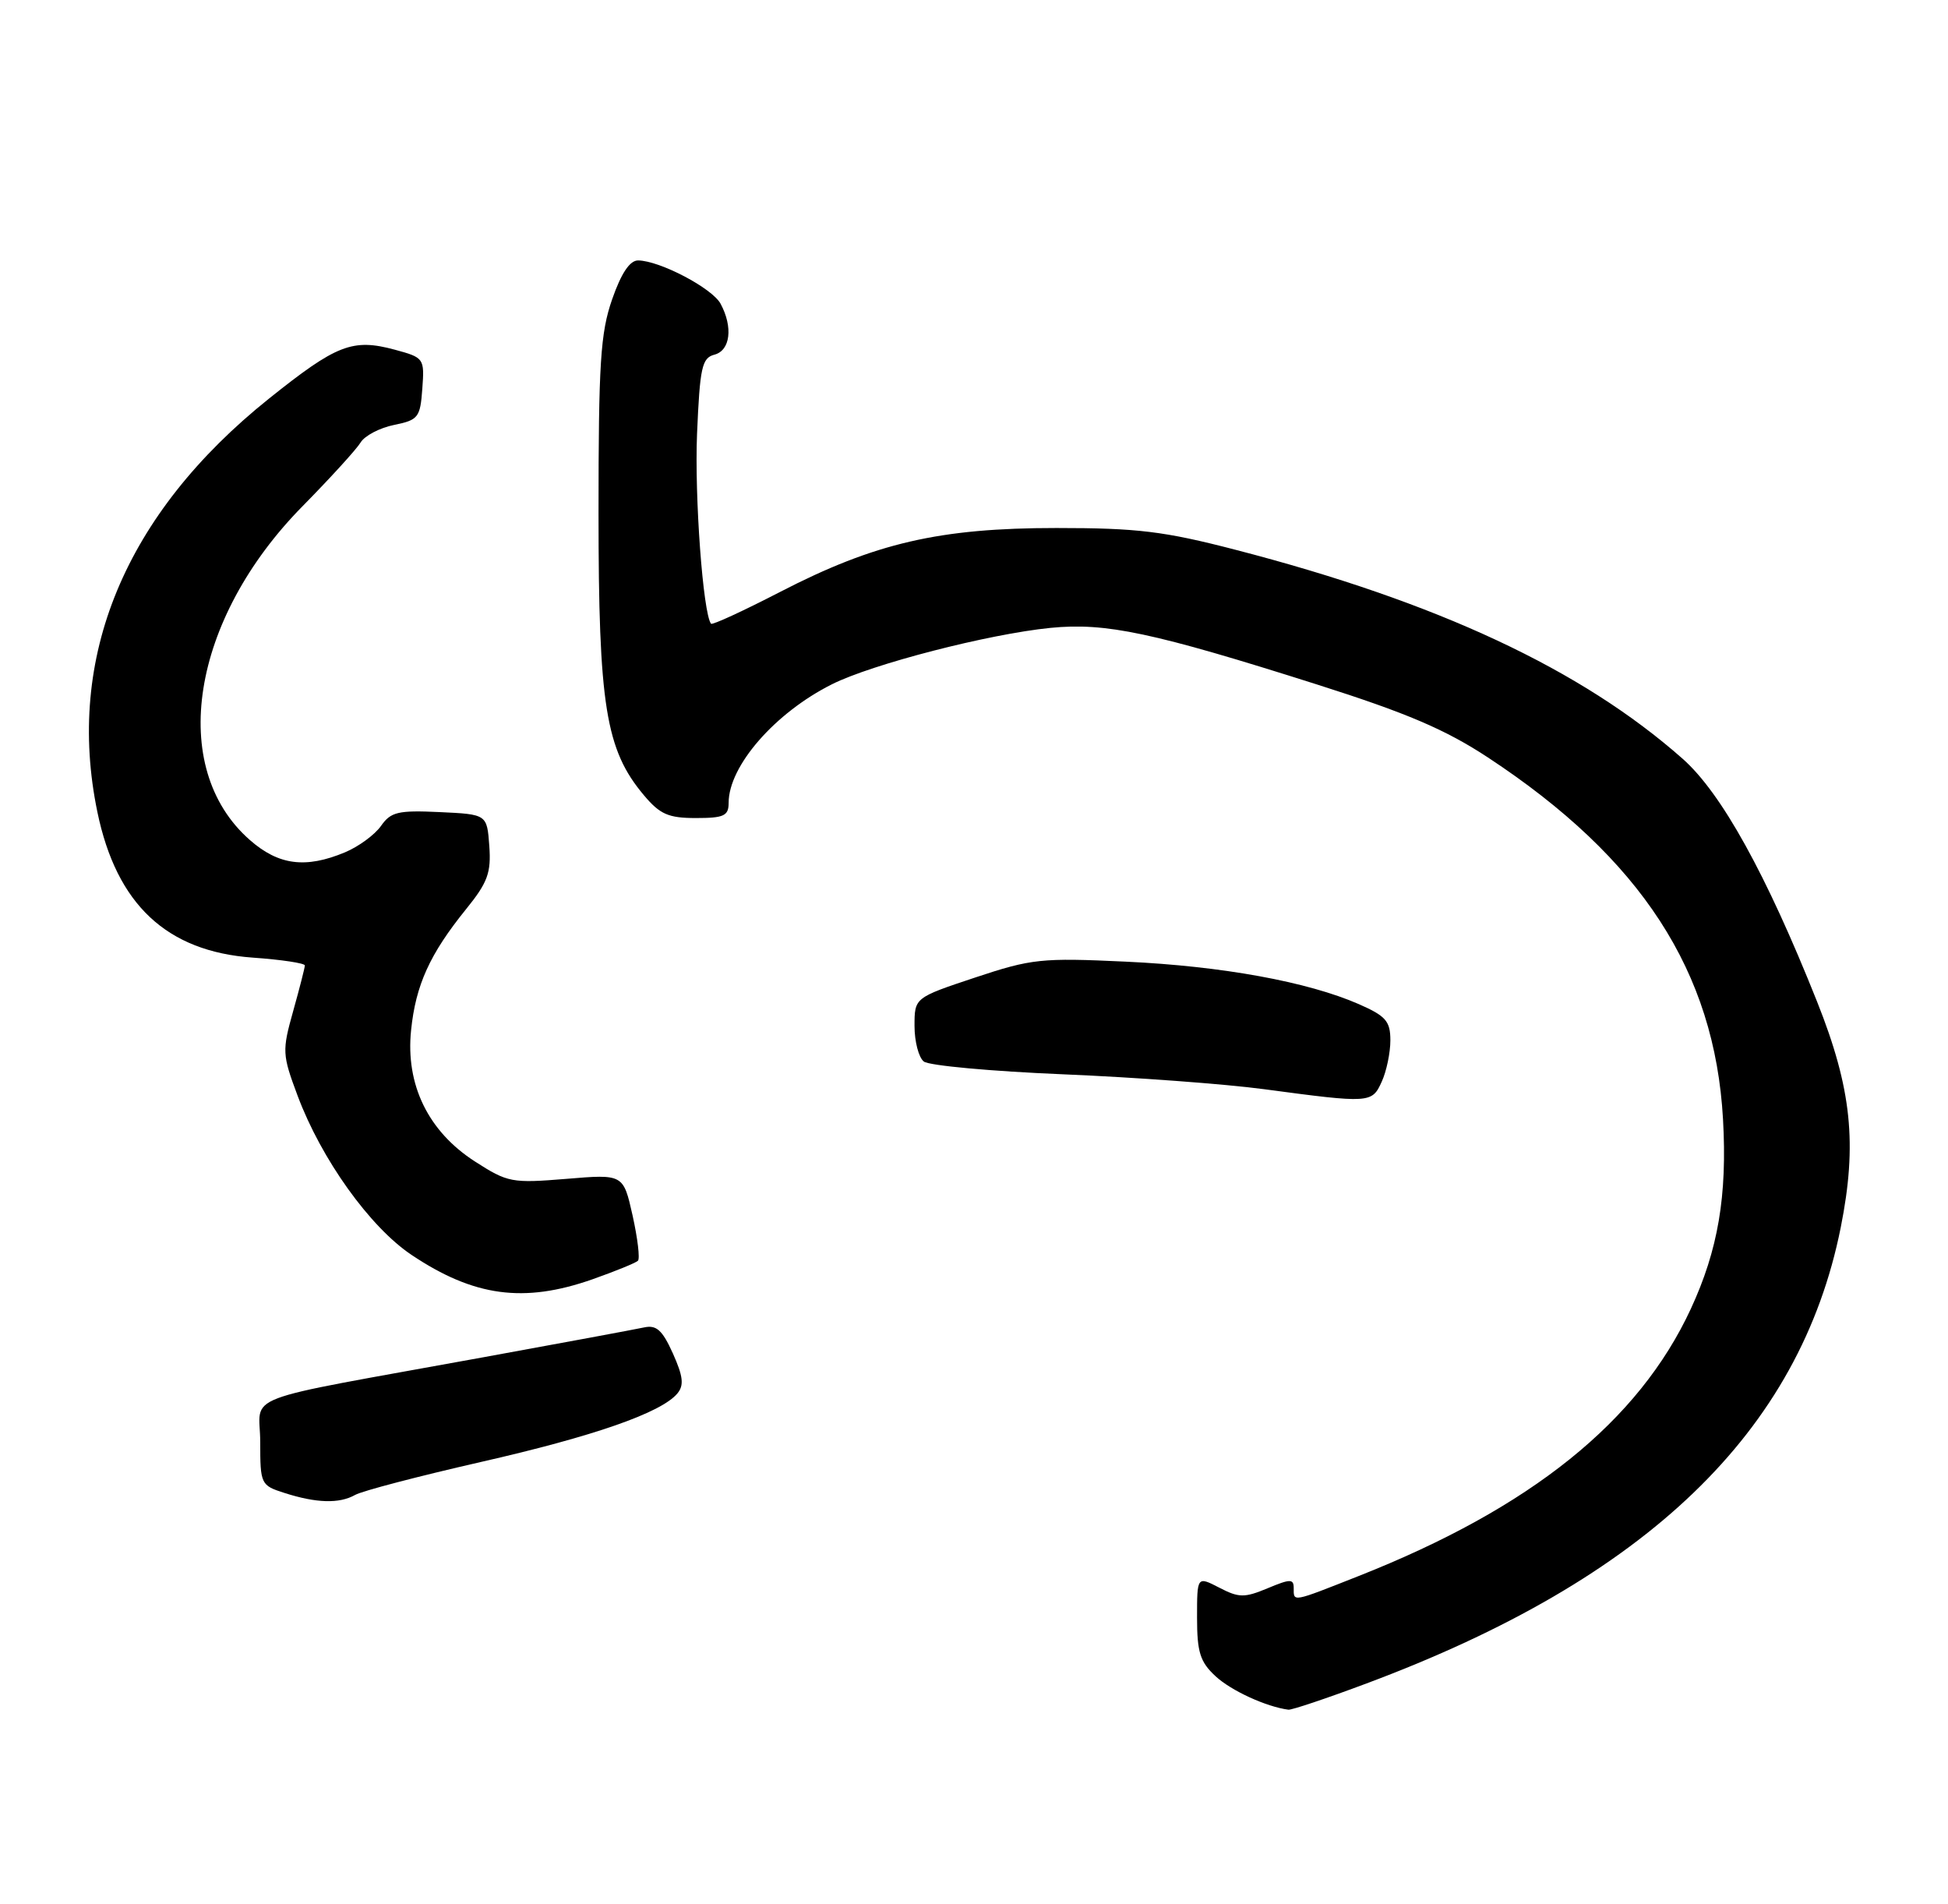 <?xml version="1.0" encoding="UTF-8" standalone="no"?>
<!DOCTYPE svg PUBLIC "-//W3C//DTD SVG 1.1//EN" "http://www.w3.org/Graphics/SVG/1.1/DTD/svg11.dtd" >
<svg xmlns="http://www.w3.org/2000/svg" xmlns:xlink="http://www.w3.org/1999/xlink" version="1.1" viewBox="0 0 262 256">
 <g >
 <path fill="currentColor"
d=" M 183.79 226.37 C 221.53 212.28 242.07 192.53 247.57 165.07 C 249.82 153.81 249.04 146.37 244.40 134.71 C 237.56 117.54 231.52 106.63 226.31 102.03 C 212.70 90.00 193.34 80.96 166.18 73.93 C 156.54 71.43 152.97 71.00 142.09 71.00 C 126.36 71.00 117.68 73.01 104.93 79.59 C 99.97 82.15 95.79 84.08 95.63 83.87 C 94.55 82.46 93.40 66.76 93.75 58.34 C 94.13 49.39 94.41 48.13 96.09 47.69 C 98.23 47.13 98.61 44.00 96.92 40.85 C 95.80 38.76 88.76 35.06 85.83 35.02 C 84.71 35.01 83.56 36.72 82.33 40.25 C 80.76 44.76 80.50 48.80 80.50 69.00 C 80.50 94.84 81.46 100.83 86.60 106.93 C 88.76 109.50 89.89 110.00 93.59 110.00 C 97.37 110.00 98.00 109.71 98.00 107.95 C 98.00 103.00 104.23 95.85 111.90 92.01 C 117.33 89.29 132.95 85.26 141.28 84.43 C 148.72 83.69 155.05 85.03 177.13 92.04 C 189.25 95.89 194.41 98.10 200.13 101.86 C 220.74 115.42 230.62 130.63 231.74 150.50 C 232.32 160.80 231.08 168.07 227.41 176.00 C 220.39 191.14 205.92 202.77 182.72 211.93 C 173.71 215.49 174.00 215.44 174.00 213.55 C 174.00 212.29 173.55 212.29 170.49 213.57 C 167.37 214.87 166.63 214.86 163.99 213.49 C 161.00 211.95 161.00 211.95 161.00 217.52 C 161.00 222.17 161.41 223.48 163.49 225.40 C 165.59 227.35 170.32 229.51 173.29 229.90 C 173.73 229.95 178.46 228.37 183.79 226.37 Z  M 47.76 201.02 C 48.72 200.48 56.31 198.50 64.63 196.60 C 79.88 193.13 88.95 189.97 91.11 187.37 C 92.02 186.27 91.88 185.07 90.50 181.99 C 89.08 178.84 88.28 178.13 86.61 178.50 C 85.45 178.75 75.72 180.56 65.00 182.51 C 31.31 188.65 35.00 187.24 35.00 193.93 C 35.00 199.57 35.08 199.74 38.25 200.75 C 42.54 202.13 45.64 202.22 47.76 201.02 Z  M 79.67 172.03 C 82.75 170.94 85.51 169.82 85.80 169.53 C 86.09 169.25 85.76 166.51 85.08 163.44 C 83.83 157.88 83.83 157.88 76.16 158.52 C 68.85 159.12 68.29 159.02 63.89 156.19 C 57.59 152.14 54.53 145.85 55.29 138.53 C 55.91 132.45 57.81 128.28 62.68 122.26 C 65.59 118.67 66.07 117.37 65.81 113.76 C 65.50 109.50 65.50 109.50 59.13 109.20 C 53.55 108.94 52.57 109.17 51.25 111.05 C 50.42 112.24 48.24 113.84 46.40 114.61 C 41.10 116.82 37.47 116.35 33.60 112.95 C 22.51 103.22 25.67 83.29 40.72 68.04 C 44.45 64.25 47.95 60.41 48.50 59.50 C 49.05 58.59 51.08 57.53 53.00 57.14 C 56.26 56.48 56.52 56.14 56.80 52.27 C 57.10 48.18 57.04 48.09 53.09 47.02 C 47.41 45.49 45.27 46.33 36.19 53.59 C 16.79 69.11 8.78 88.40 13.10 109.20 C 15.68 121.63 22.42 127.94 34.00 128.77 C 37.85 129.04 41.00 129.52 41.00 129.82 C 41.00 130.12 40.29 132.89 39.43 135.96 C 37.93 141.31 37.96 141.81 40.02 147.32 C 43.22 155.88 49.75 165.00 55.36 168.75 C 63.75 174.36 70.46 175.26 79.67 172.03 Z  M 185.84 145.45 C 186.48 144.05 187.00 141.55 187.00 139.90 C 187.00 137.32 186.40 136.62 182.75 135.02 C 175.89 132.02 164.37 129.91 151.39 129.31 C 140.08 128.78 138.75 128.92 131.14 131.45 C 123.00 134.16 123.00 134.16 123.00 137.96 C 123.00 140.05 123.56 142.20 124.25 142.74 C 124.94 143.29 133.38 144.06 143.00 144.46 C 152.62 144.86 164.78 145.76 170.00 146.46 C 184.30 148.37 184.52 148.36 185.84 145.45 Z "/>
</g>
</svg>
